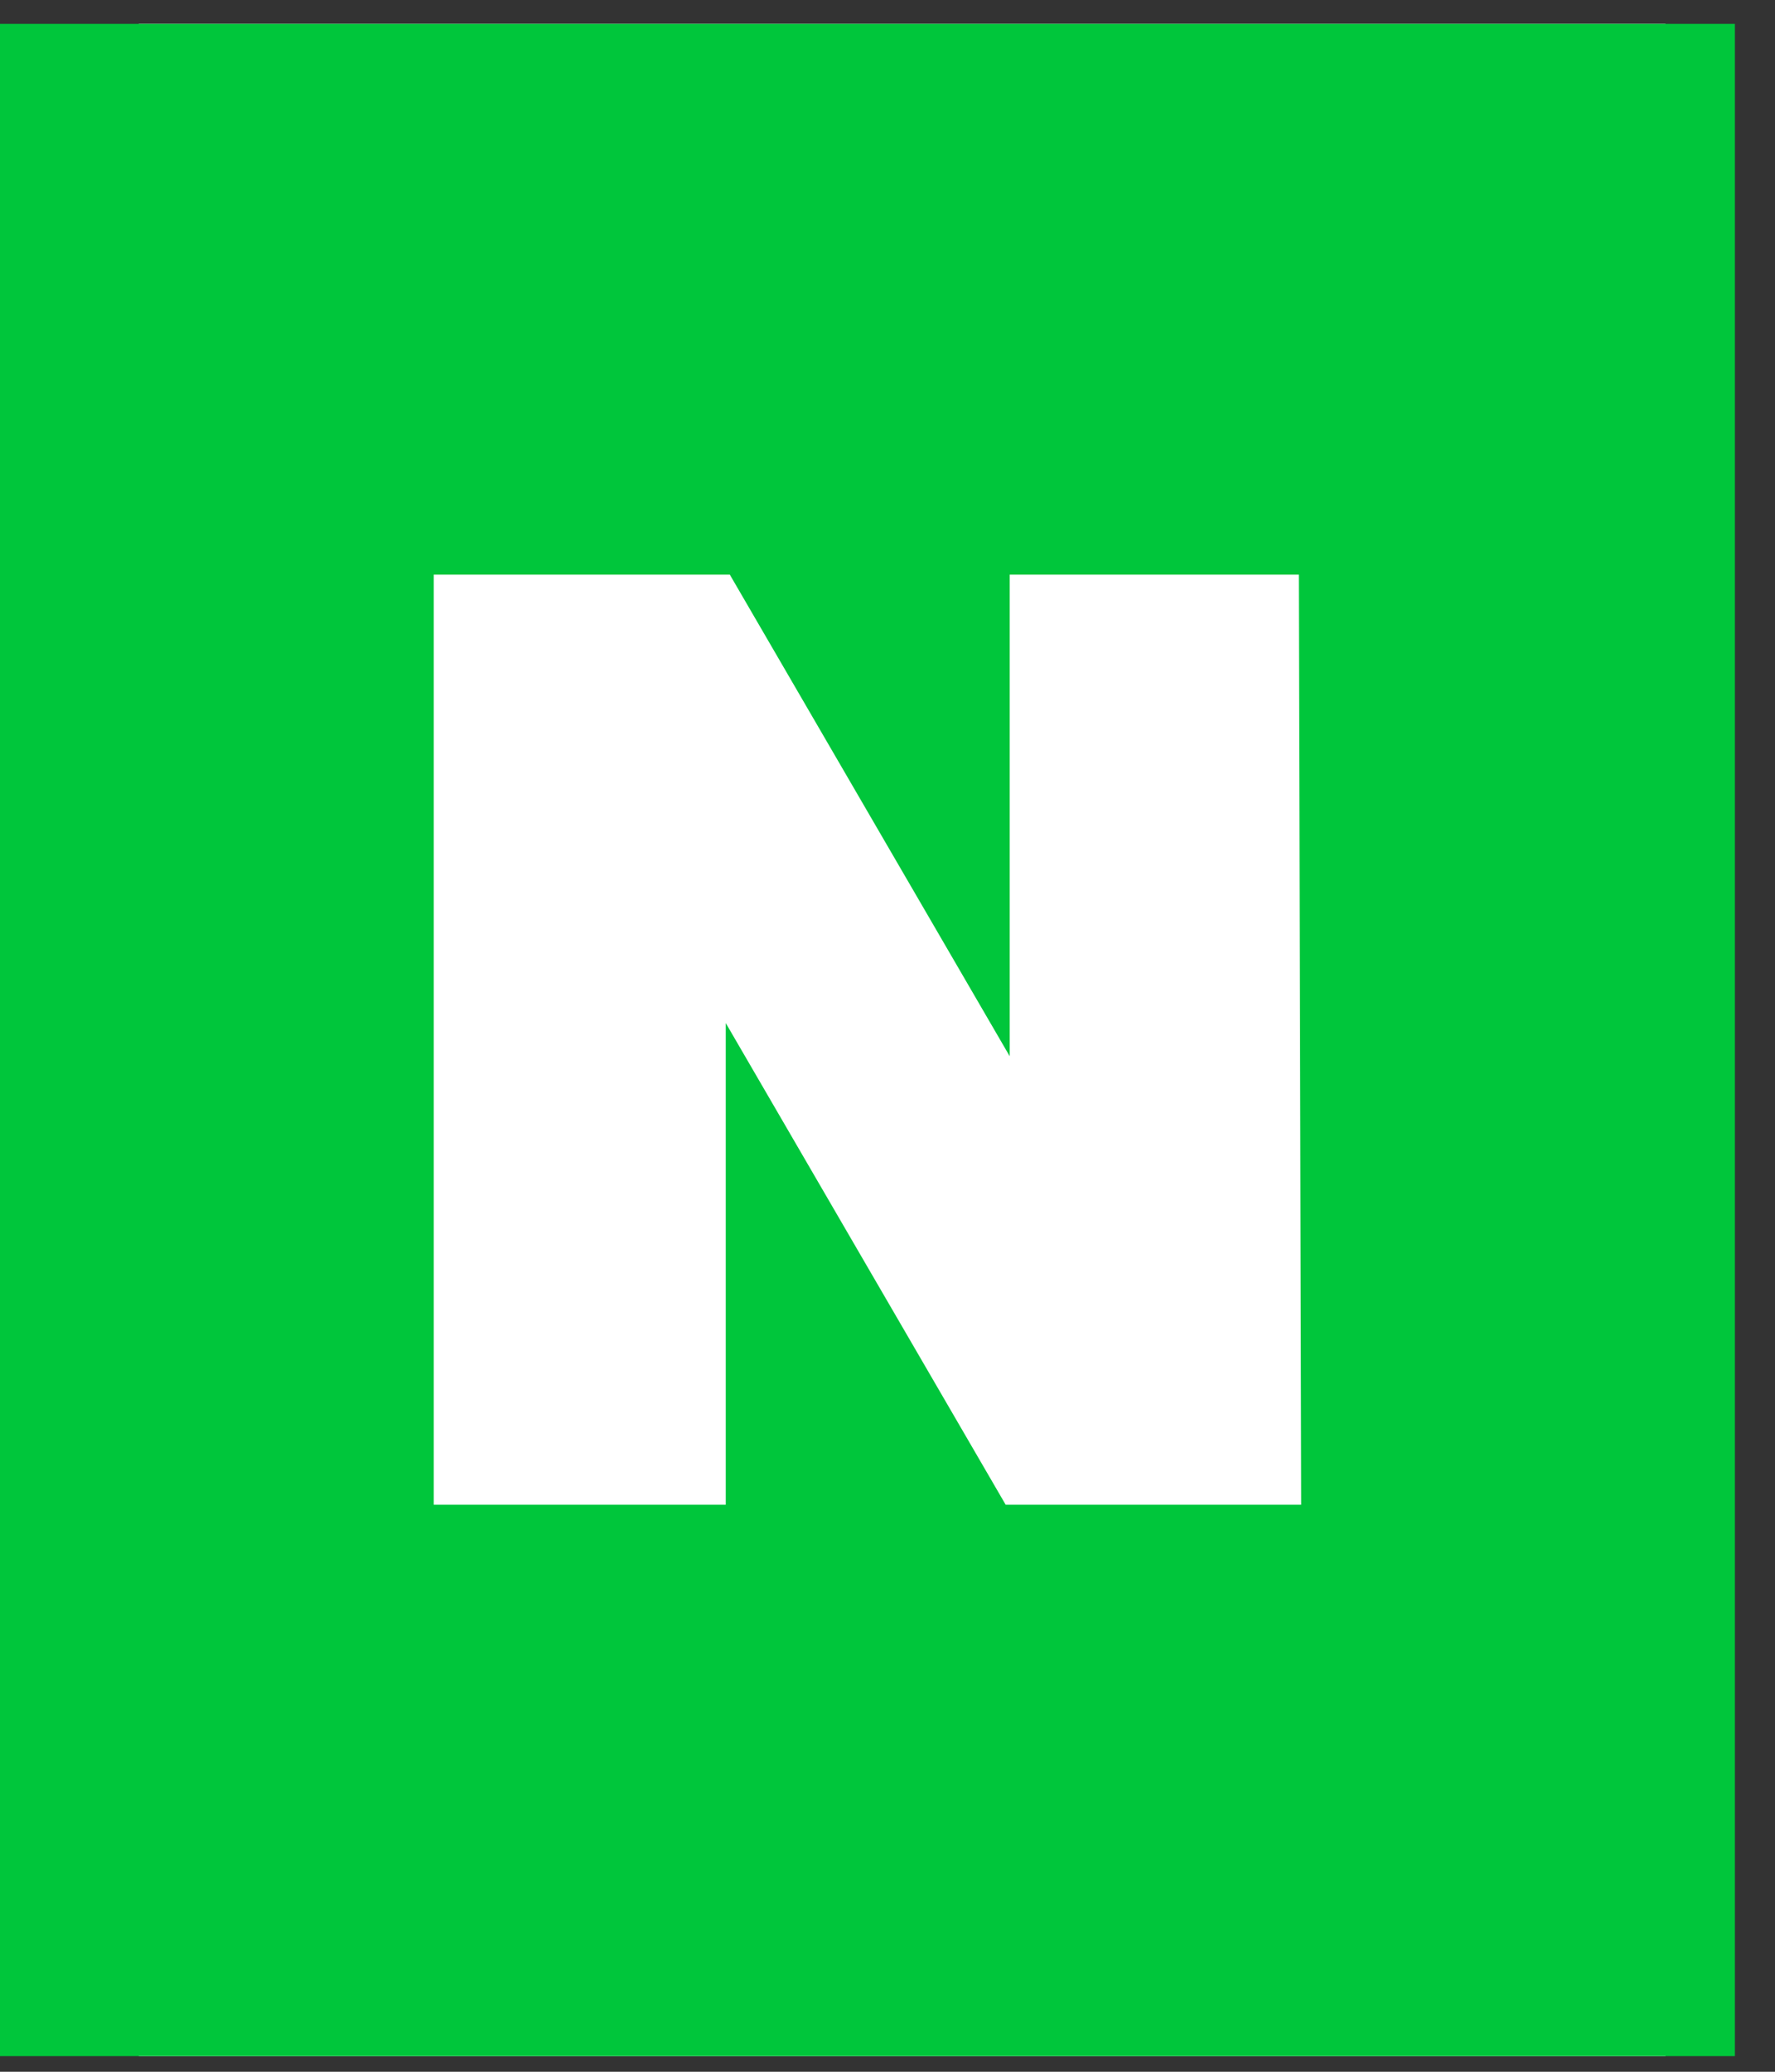 <svg width="42" height="49" viewBox="0 0 42 49" fill="none" xmlns="http://www.w3.org/2000/svg">
<rect x="0" y="0" width="42" height="49" fill="#333333" stroke="none"/>
<rect x="3.284" y="0.565" width="36.125" height="48.066" fill="white"/>
<path d="M0 0.565V48.63H41.051V0.565H0ZM30.788 35.589H23.796L17.173 24.197V35.589H10.263V13.591H17.269L23.892 24.982V13.591H30.734L30.788 35.589Z" fill="#00C63B"/>
</svg>
